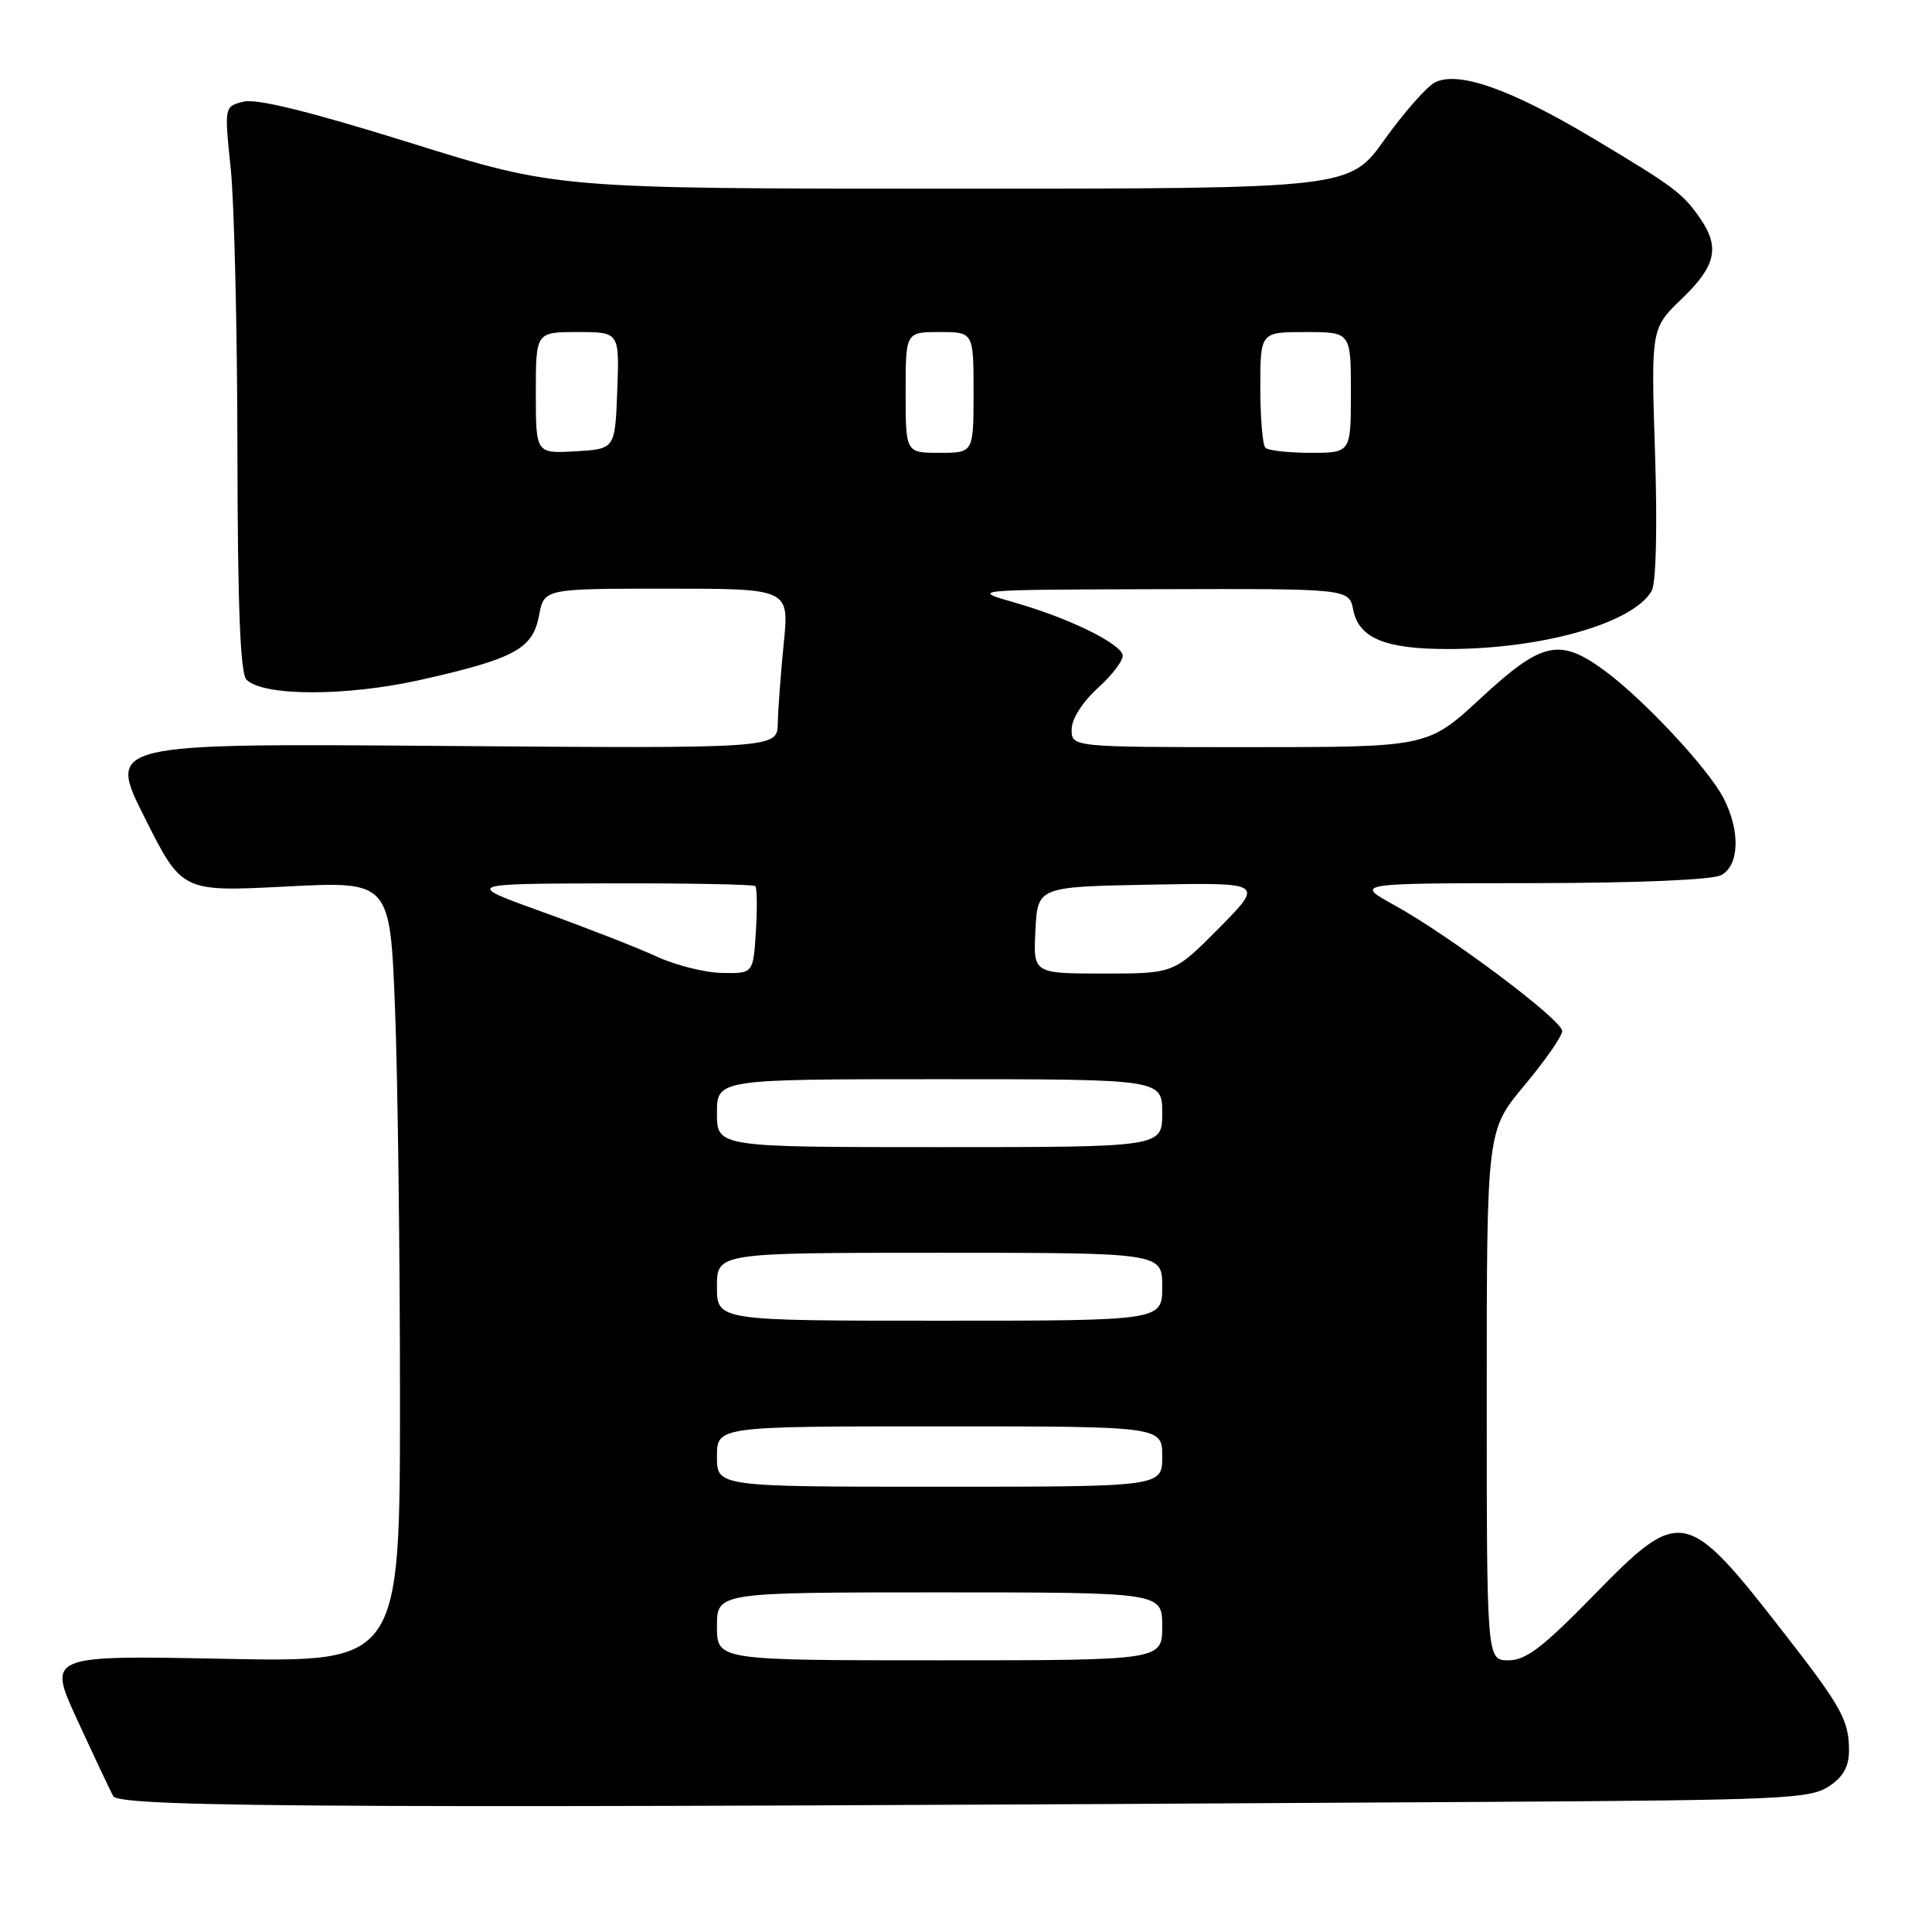 <?xml version="1.0" encoding="UTF-8" standalone="no"?>
<!DOCTYPE svg PUBLIC "-//W3C//DTD SVG 1.1//EN" "http://www.w3.org/Graphics/SVG/1.1/DTD/svg11.dtd" >
<svg xmlns="http://www.w3.org/2000/svg" xmlns:xlink="http://www.w3.org/1999/xlink" version="1.1" viewBox="0 0 256 256">
 <g >
 <path fill="currentColor"
d=" M 198.55 238.75 C 235.90 238.52 239.83 238.34 242.30 236.73 C 244.25 235.44 245.00 234.11 245.00 231.91 C 245.00 227.97 243.99 226.14 236.48 216.50 C 223.37 199.65 222.74 199.53 211.06 211.50 C 204.44 218.28 202.18 220.00 199.88 220.00 C 197.00 220.00 197.00 220.00 197.00 184.90 C 197.00 149.79 197.00 149.79 202.00 143.81 C 204.75 140.52 207.00 137.28 207.00 136.62 C 207.00 135.16 192.10 123.98 184.76 119.94 C 179.50 117.04 179.50 117.04 202.82 117.02 C 216.94 117.01 226.89 116.59 228.07 115.96 C 230.48 114.67 230.62 110.10 228.38 105.76 C 226.34 101.82 217.75 92.62 212.60 88.85 C 206.63 84.48 204.33 85.00 196.22 92.50 C 189.20 99.00 189.20 99.00 165.60 99.00 C 142.00 99.00 142.00 99.00 142.00 96.66 C 142.00 95.25 143.42 93.03 145.56 91.08 C 147.51 89.30 148.95 87.35 148.75 86.74 C 148.20 85.11 141.50 81.87 134.57 79.88 C 128.50 78.14 128.50 78.14 153.62 78.07 C 178.75 78.00 178.75 78.00 179.31 80.81 C 180.06 84.57 183.53 86.00 191.86 86.00 C 204.42 86.00 216.47 82.55 218.86 78.28 C 219.44 77.25 219.62 69.89 219.30 60.03 C 218.77 43.50 218.77 43.50 222.89 39.55 C 227.36 35.25 227.92 32.78 225.30 28.97 C 222.97 25.59 221.88 24.78 211.08 18.32 C 200.16 11.79 193.14 9.32 190.09 10.95 C 188.99 11.54 186.00 14.95 183.45 18.51 C 178.82 25.00 178.82 25.00 126.31 25.00 C 73.80 25.00 73.80 25.00 54.31 18.91 C 41.09 14.79 34.00 13.03 32.27 13.47 C 29.72 14.11 29.72 14.11 30.57 22.30 C 31.04 26.81 31.44 43.64 31.46 59.70 C 31.49 80.44 31.84 89.23 32.66 90.06 C 34.89 92.29 45.98 92.29 55.85 90.06 C 68.22 87.27 70.60 85.97 71.43 81.54 C 72.09 78.00 72.09 78.00 88.33 78.00 C 104.58 78.00 104.58 78.00 103.85 85.25 C 103.45 89.24 103.10 94.00 103.06 95.84 C 103.00 99.18 103.00 99.18 58.62 98.84 C 14.23 98.50 14.23 98.50 19.17 108.34 C 24.11 118.18 24.11 118.18 37.89 117.47 C 51.68 116.76 51.68 116.76 52.34 133.54 C 52.70 142.77 53.00 166.06 53.00 185.29 C 53.00 220.27 53.00 220.27 29.64 219.80 C 6.29 219.34 6.29 219.34 10.25 227.92 C 12.42 232.64 14.57 237.18 15.00 238.00 C 15.82 239.53 47.50 239.66 198.55 238.75 Z  M 95.00 215.50 C 95.00 211.00 95.00 211.00 124.50 211.00 C 154.00 211.00 154.00 211.00 154.00 215.50 C 154.00 220.00 154.00 220.00 124.50 220.00 C 95.00 220.00 95.00 220.00 95.00 215.50 Z  M 95.00 193.00 C 95.00 189.00 95.00 189.00 124.50 189.00 C 154.00 189.00 154.00 189.00 154.00 193.00 C 154.00 197.00 154.00 197.00 124.50 197.00 C 95.00 197.00 95.00 197.00 95.00 193.00 Z  M 95.00 170.50 C 95.00 166.00 95.00 166.00 124.50 166.00 C 154.00 166.00 154.00 166.00 154.00 170.50 C 154.00 175.00 154.00 175.00 124.50 175.00 C 95.00 175.00 95.00 175.00 95.00 170.50 Z  M 95.00 147.50 C 95.00 143.00 95.00 143.00 124.50 143.00 C 154.00 143.00 154.00 143.00 154.00 147.50 C 154.00 152.00 154.00 152.00 124.50 152.00 C 95.00 152.00 95.00 152.00 95.00 147.50 Z  M 87.00 126.74 C 84.53 125.60 77.78 122.96 72.00 120.88 C 61.50 117.10 61.50 117.10 80.58 117.05 C 91.08 117.02 99.85 117.19 100.08 117.41 C 100.31 117.64 100.35 120.34 100.16 123.41 C 99.81 129.00 99.81 129.00 95.66 128.92 C 93.37 128.87 89.47 127.89 87.00 126.74 Z  M 137.20 123.25 C 137.50 117.50 137.50 117.50 152.50 117.22 C 167.49 116.94 167.49 116.94 161.53 122.97 C 155.56 129.00 155.56 129.00 146.23 129.00 C 136.90 129.00 136.90 129.00 137.20 123.25 Z  M 71.00 52.05 C 71.00 44.00 71.00 44.00 76.54 44.00 C 82.08 44.00 82.08 44.00 81.79 51.75 C 81.50 59.50 81.50 59.50 76.25 59.80 C 71.00 60.10 71.00 60.10 71.00 52.05 Z  M 120.00 52.00 C 120.00 44.00 120.00 44.00 124.50 44.00 C 129.00 44.00 129.00 44.00 129.00 52.00 C 129.00 60.00 129.00 60.00 124.50 60.00 C 120.00 60.00 120.00 60.00 120.00 52.00 Z  M 167.67 59.33 C 167.30 58.97 167.00 55.37 167.00 51.33 C 167.00 44.00 167.00 44.00 173.00 44.00 C 179.00 44.00 179.00 44.00 179.00 52.00 C 179.00 60.00 179.00 60.00 173.67 60.00 C 170.73 60.00 168.03 59.70 167.67 59.33 Z "/>
</g>
</svg>